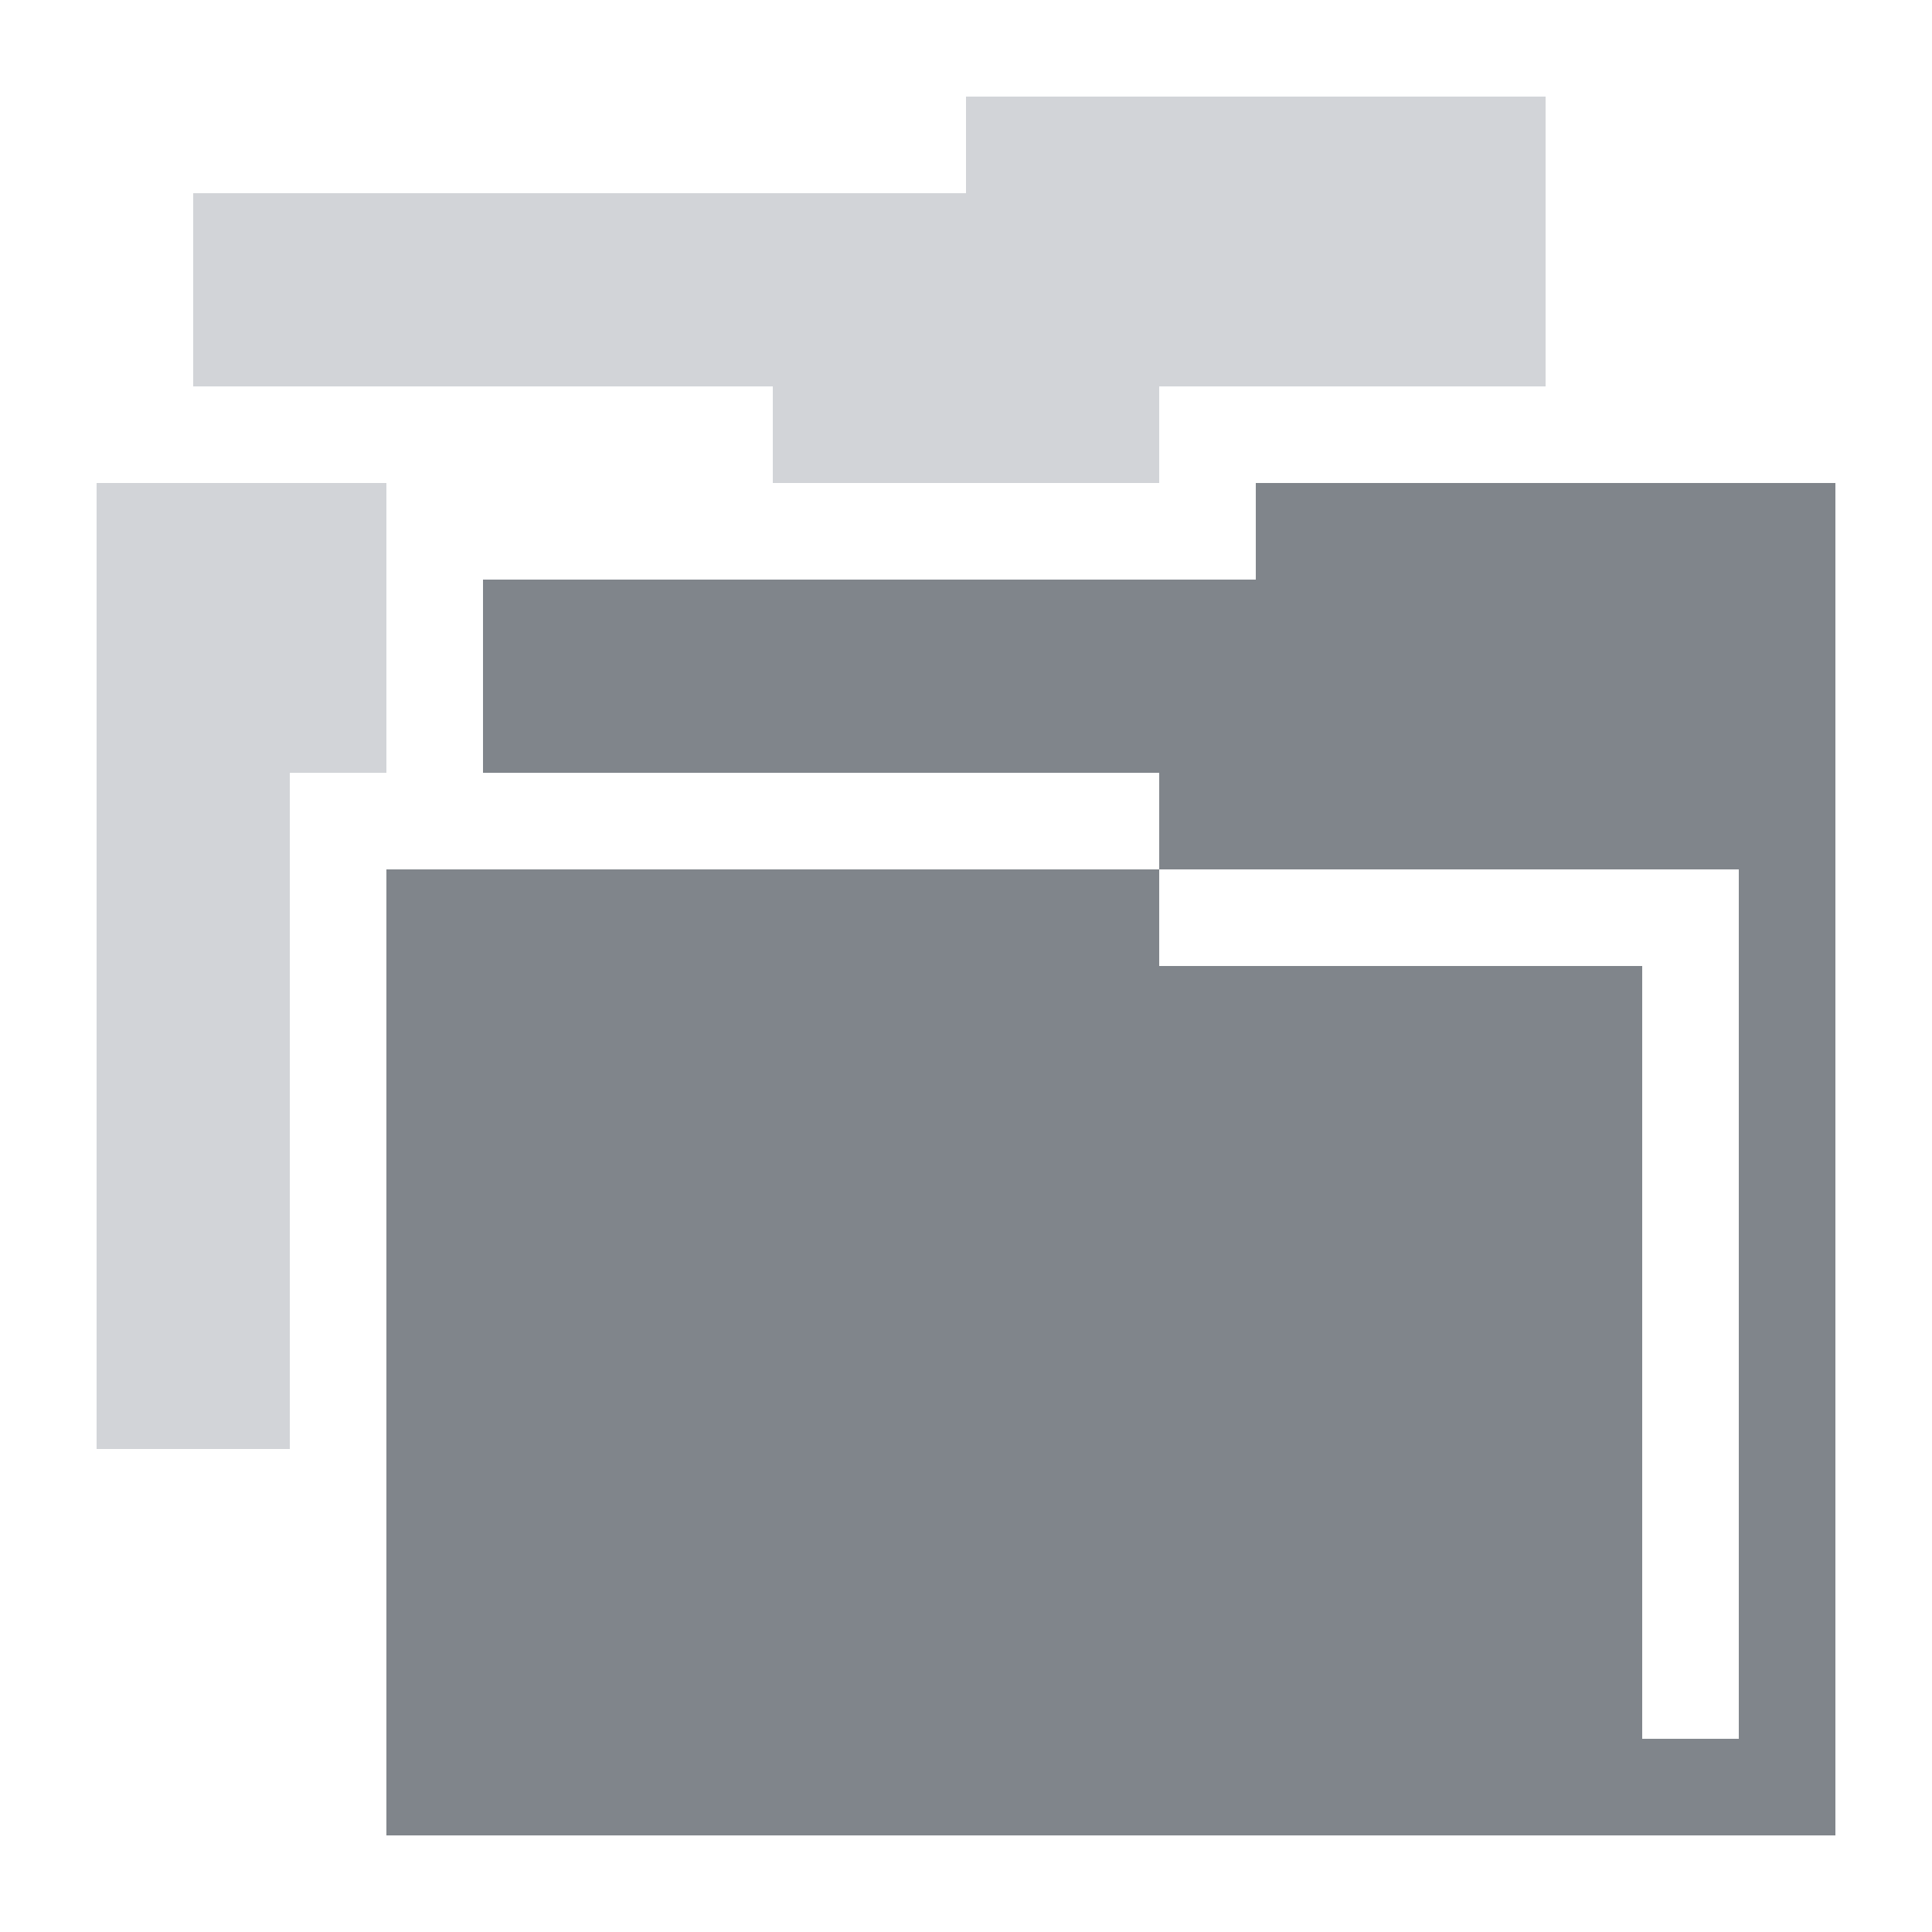 <?xml version="1.0" encoding="UTF-8" standalone="no"?>
<!-- Created with Inkscape (http://www.inkscape.org/) -->

<svg
   xmlns:dc="http://purl.org/dc/elements/1.1/"
   xmlns:cc="http://creativecommons.org/ns#"
   xmlns:rdf="http://www.w3.org/1999/02/22-rdf-syntax-ns#"
   xmlns:svg="http://www.w3.org/2000/svg"
   xmlns="http://www.w3.org/2000/svg"
   xmlns:sodipodi="http://sodipodi.sourceforge.net/DTD/sodipodi-0.dtd"
   xmlns:inkscape="http://www.inkscape.org/namespaces/inkscape"
   version="1.1"
   width="20"
   height="20"
   id="svg13094"
   inkscape:version="0.91+devel r"
   sodipodi:docname="folder-move.svg"
   inkscape:export-filename="folder.png"
   inkscape:export-xdpi="90"
   inkscape:export-ydpi="90">
  <sodipodi:namedview
     pagecolor="#ffffff"
     bordercolor="#666666"
     borderopacity="1"
     objecttolerance="10"
     gridtolerance="10"
     guidetolerance="10"
     inkscape:pageopacity="0"
     inkscape:pageshadow="2"
     inkscape:window-width="1920"
     inkscape:window-height="1027"
     id="namedview6"
     showgrid="true"
     inkscape:snap-bbox="true"
     inkscape:bbox-paths="true"
     inkscape:bbox-nodes="true"
     inkscape:snap-bbox-edge-midpoints="true"
     inkscape:snap-bbox-midpoints="true"
     inkscape:object-paths="true"
     inkscape:snap-intersection-paths="true"
     inkscape:object-nodes="true"
     inkscape:snap-smooth-nodes="true"
     inkscape:snap-midpoints="true"
     inkscape:snap-object-midpoints="true"
     inkscape:snap-center="true"
     inkscape:zoom="29.5"
     inkscape:cx="4.3660363"
     inkscape:cy="12.282873"
     inkscape:window-x="-10"
     inkscape:window-y="31"
     inkscape:window-maximized="1"
     inkscape:current-layer="svg13094">
    <inkscape:grid
       type="xygrid"
       id="grid2983"
       empspacing="5"
       visible="true"
       enabled="true"
       snapvisiblegridlinesonly="true" />
  </sodipodi:namedview>
  <defs
     id="defs7" />
  <path
     style="fill:#404957;fill-opacity:0.231;fill-rule:nonzero;color:#000000;stroke:none;stroke-width:1;marker:none;visibility:visible;display:inline;overflow:visible;enable-background:accumulate;opacity:1;stroke-linecap:butt;stroke-linejoin:miter;stroke-miterlimit:4;stroke-dasharray:none;stroke-dashoffset:0;stroke-opacity:1"
     d="M 10 1 L 10 2 L 2 2 L 2 4 L 8 4 L 8 5 L 12 5 L 12 4 L 13 4 L 16 4 L 16 1 L 10 1 z M 1 5 L 1 15 L 3 15 L 3 9 L 3 8 L 4 8 L 4 6 L 4 5 L 1 5 z "
     id="path2988" />
  <path
     style="fill:#434a54;fill-opacity:0.675;fill-rule:nonzero"
     d="m 13,5 0,1 -8,0 0,2 7,0 0,1 6,0 0,9 -1,0 0,-8 -5,0 0,-1 -8,0 0,10 13,0 1,0 1,0 0,-14 z"
     id="path2985" />
</svg>
